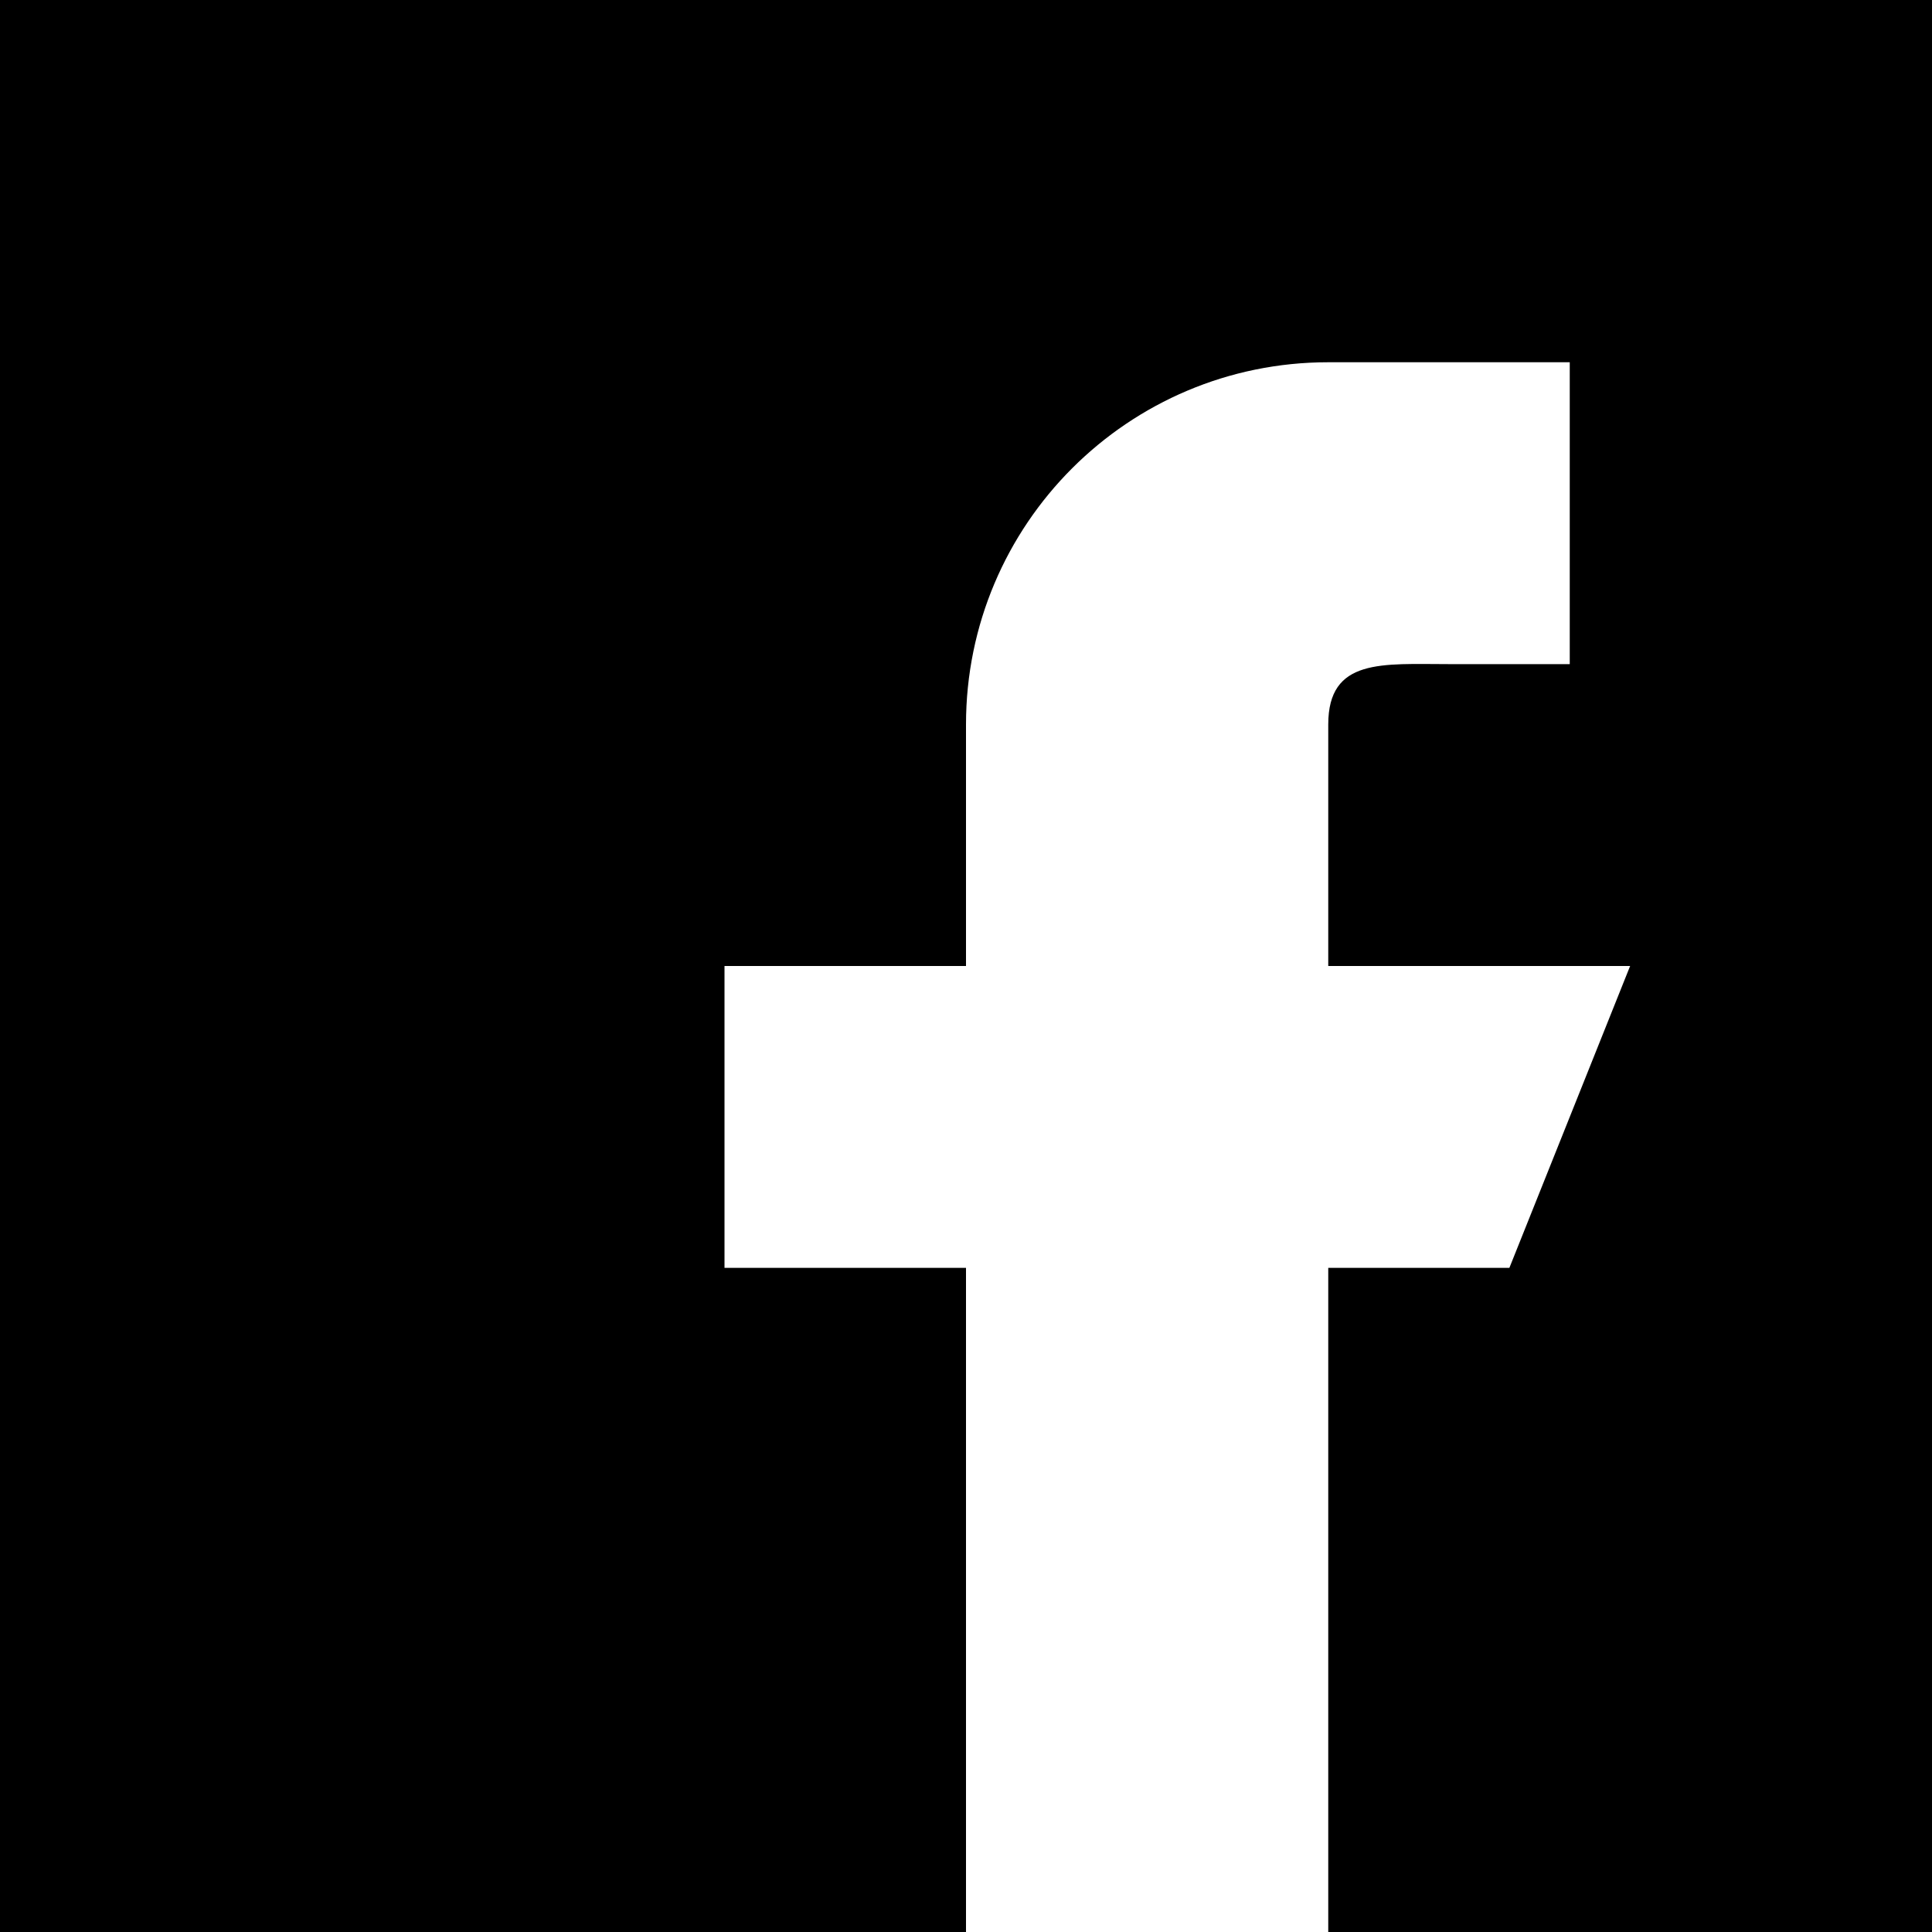 <svg
  width="28"
  height="28"
  viewBox="0 0 28 28"
  fill="none"
  xmlns="http://www.w3.org/2000/svg"
>
  <path
    d="M28 0H2.12193e-05C2.12193e-05 0 7.15256e-06 1.57 7.15256e-06 3.5V24.5C7.15256e-06 26.43 0 28 0 28H14V18.375H10.5V14H14V10.5C14 7.6 16.35 5.25 19.25 5.25H22.75V9.625H21C20.034 9.625 19.25 9.534 19.25 10.5V14H23.625L21.875 18.375H19.25V28H28C28 28 28 26.43 28 24.5V3.5C28 1.57 28 0 28 0Z"
    fill="currentColor"
  />
</svg>